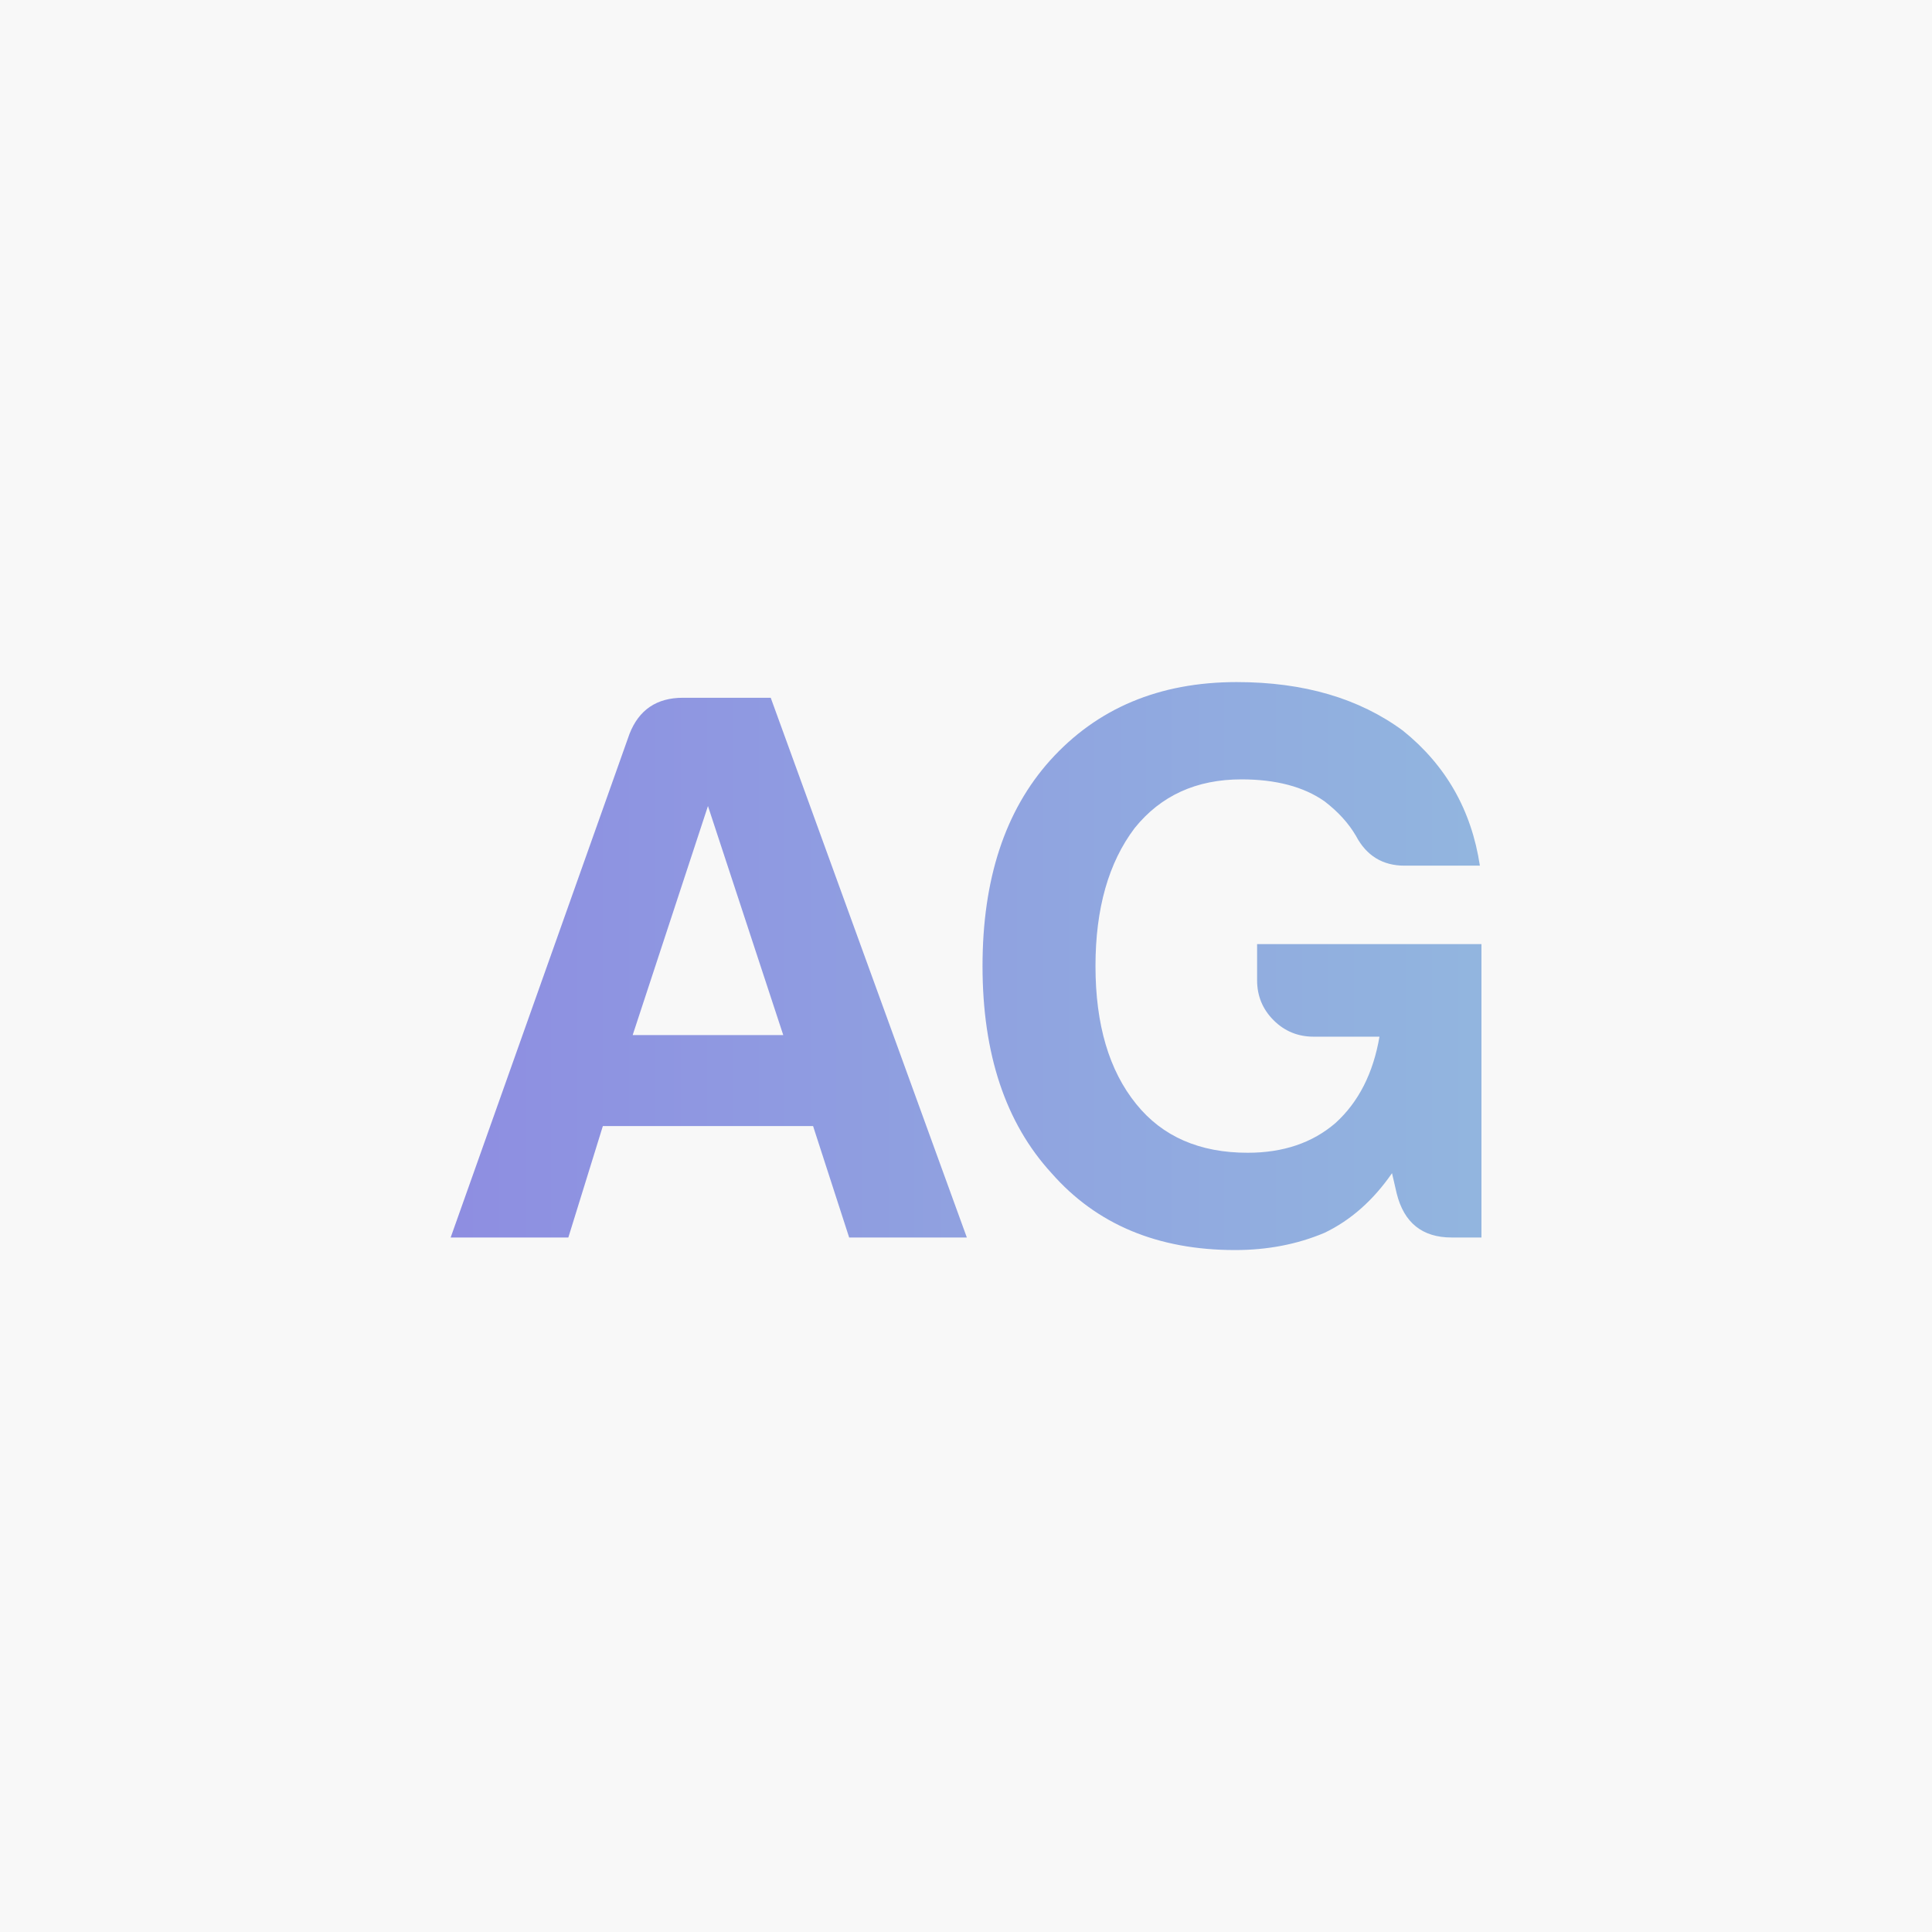 <?xml version="1.0" encoding="UTF-8" standalone="no"?>
<!DOCTYPE svg PUBLIC "-//W3C//DTD SVG 1.1//EN" "http://www.w3.org/Graphics/SVG/1.1/DTD/svg11.dtd">
<svg width="100%" height="100%" viewBox="0 0 116 116" version="1.1" xmlns="http://www.w3.org/2000/svg" xmlns:xlink="http://www.w3.org/1999/xlink" xml:space="preserve" xmlns:serif="http://www.serif.com/" style="fill-rule:evenodd;clip-rule:evenodd;stroke-linejoin:round;stroke-miterlimit:2;">
    <rect x="0" y="0" width="116" height="116" fill="#333333" stroke="none"/>
    <g transform="matrix(1,0,0,1,0,-169)">
        <rect id="default-logo" serif:id="default logo" x="0" y="169" width="116" height="116" style="fill:none;"/>
        <g id="default-logo1" serif:id="default logo">
            <rect x="0" y="169" width="116" height="116" style="fill:rgb(248,248,248);"/>
            <g transform="matrix(1.112,0,0,1.112,-65.238,92.069)">
                <path d="M95.538,106.858L100.282,106.858L110.871,136L104.517,136L102.569,129.985L91.217,129.985L89.354,136L83,136L92.657,108.807C93.166,107.508 94.126,106.858 95.538,106.858ZM96.893,112.704L92.827,125.072L100.959,125.072L96.893,112.704Z" style="fill:url(#_Linear1);fill-rule:nonzero;"/>
                <path d="M133.828,132.527C132.812,133.995 131.598,135.068 130.186,135.746C128.717,136.367 127.108,136.678 125.357,136.678C121.178,136.678 117.874,135.294 115.445,132.527C112.96,129.816 111.718,126.088 111.718,121.345C111.718,116.657 112.932,112.958 115.361,110.247C117.902,107.423 121.262,106.011 125.442,106.011C129.056,106.011 132.049,106.887 134.421,108.637C136.737,110.501 138.12,112.93 138.572,115.923L134.506,115.923C133.32,115.923 132.445,115.386 131.88,114.313C131.485,113.636 130.92,113.014 130.186,112.45C129.056,111.659 127.559,111.264 125.696,111.264C123.267,111.264 121.347,112.139 119.935,113.89C118.523,115.753 117.817,118.238 117.817,121.345C117.817,124.507 118.552,126.992 120.02,128.799C121.432,130.55 123.437,131.425 126.035,131.425C127.955,131.425 129.536,130.889 130.779,129.816C132.021,128.686 132.812,127.133 133.151,125.157L129.593,125.157C128.745,125.157 128.025,124.86 127.432,124.267C126.839,123.674 126.543,122.954 126.543,122.107L126.543,120.159L138.657,120.159L138.657,136L137.047,136C135.466,136 134.478,135.209 134.082,133.628L133.828,132.527Z" style="fill:url(#_Linear2);fill-rule:nonzero;"/>
            </g>
        </g>
    </g>
    <defs>
        <linearGradient id="_Linear1" x1="0" y1="0" x2="1" y2="0" gradientUnits="userSpaceOnUse" gradientTransform="matrix(55.657,0,0,30.666,83,121.345)"><stop offset="0" style="stop-color:rgb(120,120,221);stop-opacity:0.83"/><stop offset="1" style="stop-color:rgb(125,168,218);stop-opacity:0.83"/></linearGradient>
        <linearGradient id="_Linear2" x1="0" y1="0" x2="1" y2="0" gradientUnits="userSpaceOnUse" gradientTransform="matrix(55.657,0,0,30.666,83,121.345)"><stop offset="0" style="stop-color:rgb(120,120,221);stop-opacity:0.83"/><stop offset="1" style="stop-color:rgb(125,168,218);stop-opacity:0.83"/></linearGradient>
    </defs>
</svg>
